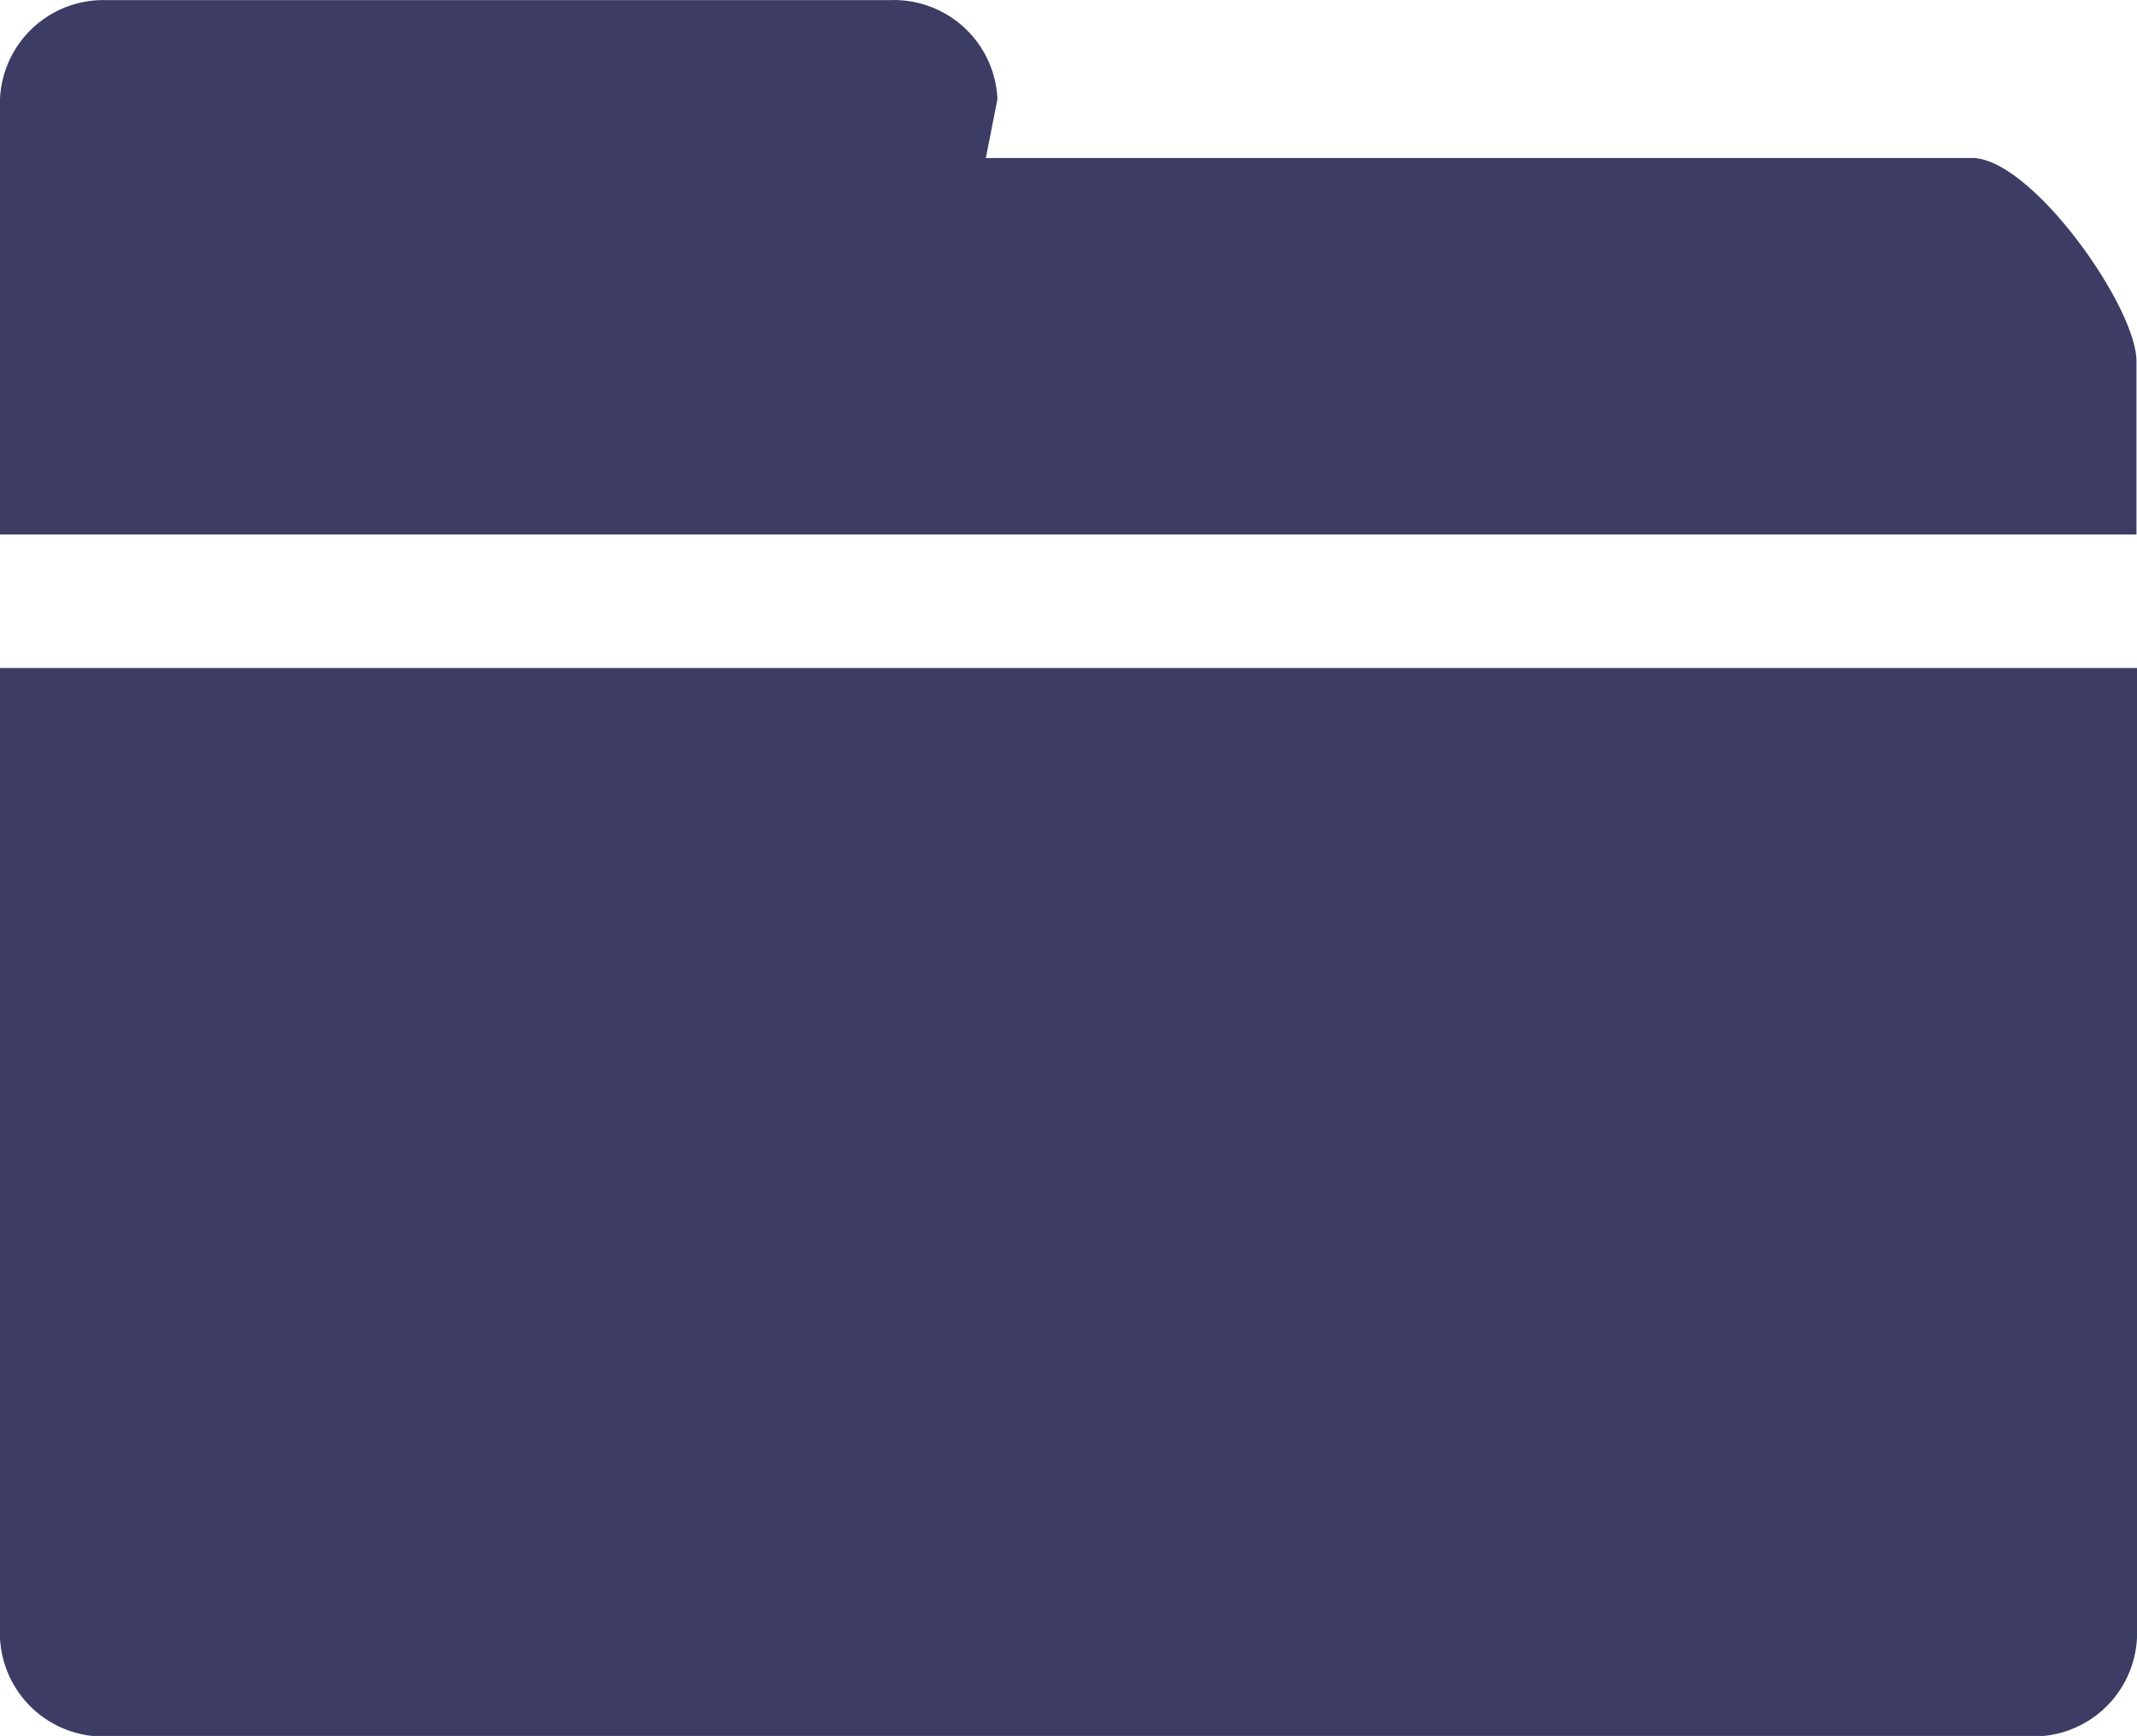 <svg xmlns="http://www.w3.org/2000/svg" width="16" height="12.998" viewBox="0 0 16 12.998">
  <path id="icon_05_on" d="M45.8,661a.775.775,0,0,1-.8-.74V653H61v7.259a.775.775,0,0,1-.806.74Zm-.8-9v-3.26a.775.775,0,0,1,.8-.741h5.862a.776.776,0,0,1,.806.741l-.087.441h7.384c.444,0,1.231,1.113,1.231,1.521V652Z" transform="translate(-45 -647.998)" fill="#3c3c64"/>
</svg>
